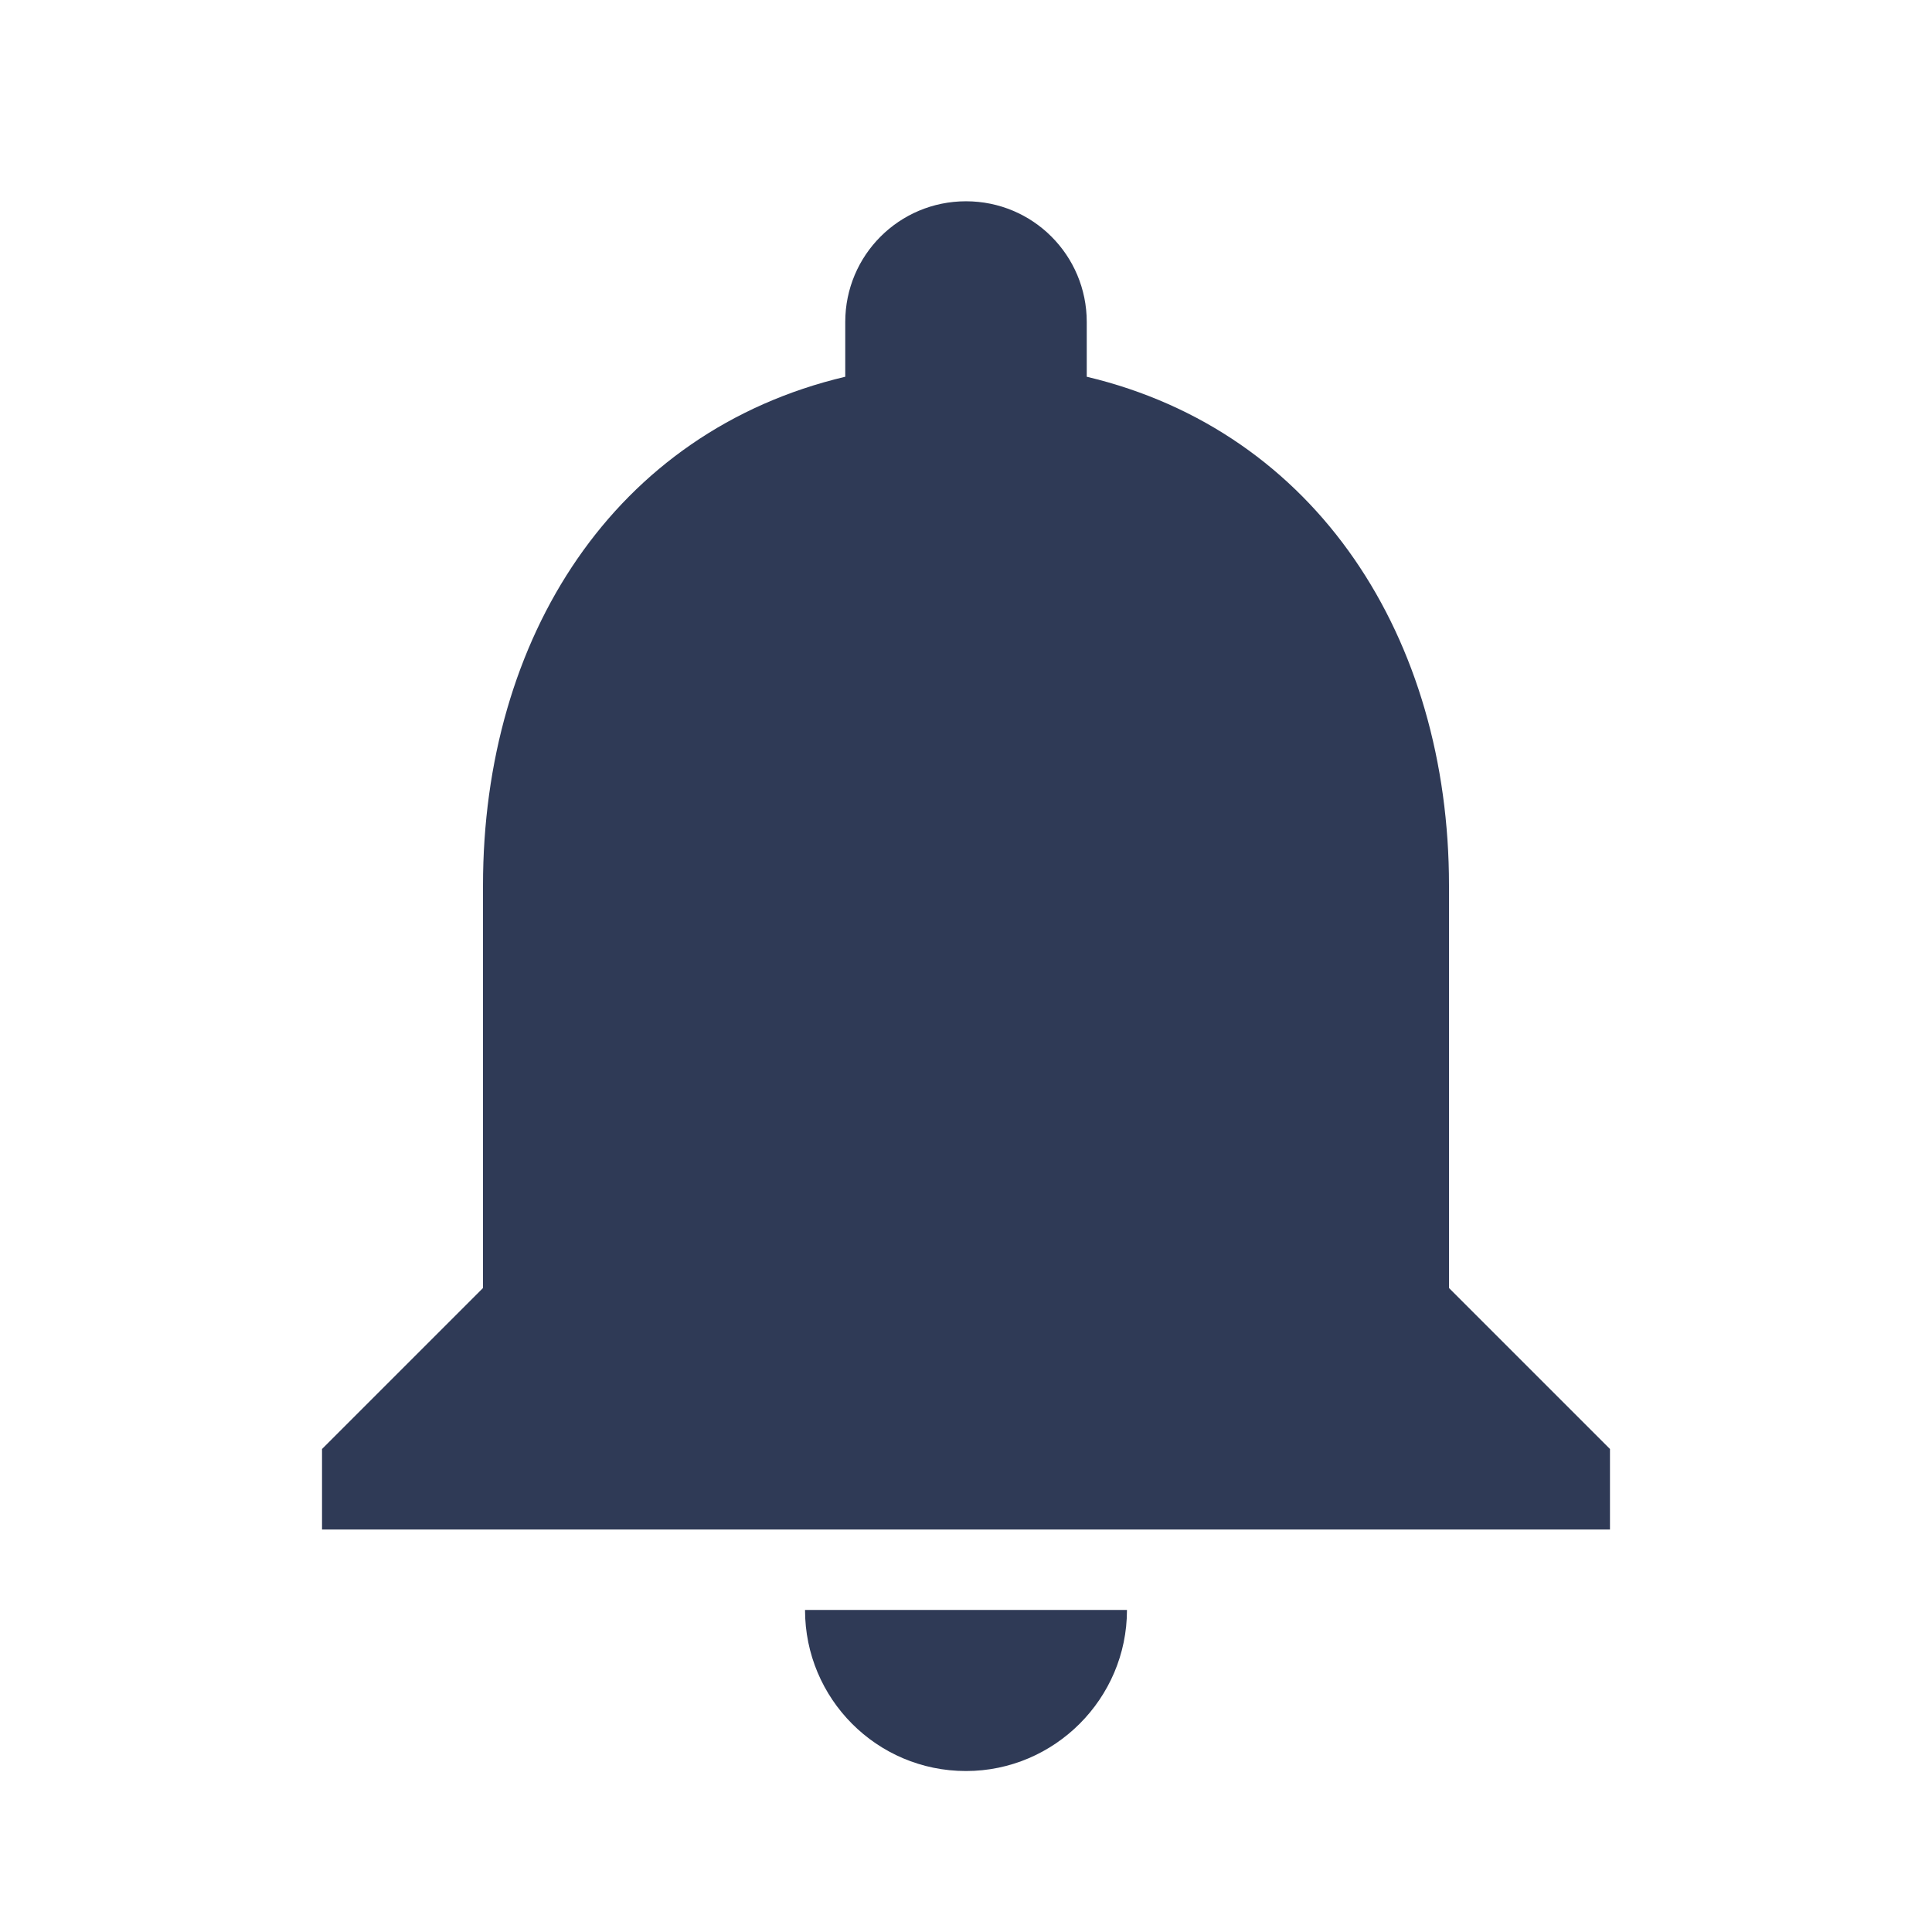 <svg width="22" height="22" viewBox="0 0 22 22" fill="none" xmlns="http://www.w3.org/2000/svg">
<path fill-rule="evenodd" clip-rule="evenodd" d="M11 20.167C12.008 20.167 12.833 19.342 12.833 18.333H9.167C9.167 19.342 9.983 20.167 11 20.167ZM16.5 14.667V10.083C16.5 7.269 14.997 4.913 12.375 4.29V3.667C12.375 2.906 11.761 2.292 11 2.292C10.239 2.292 9.625 2.906 9.625 3.667V4.29C6.994 4.913 5.5 7.26 5.5 10.083V14.667L3.667 16.5V17.417H18.333V16.5L16.5 14.667Z" fill="#2F3A56"/>
</svg>
